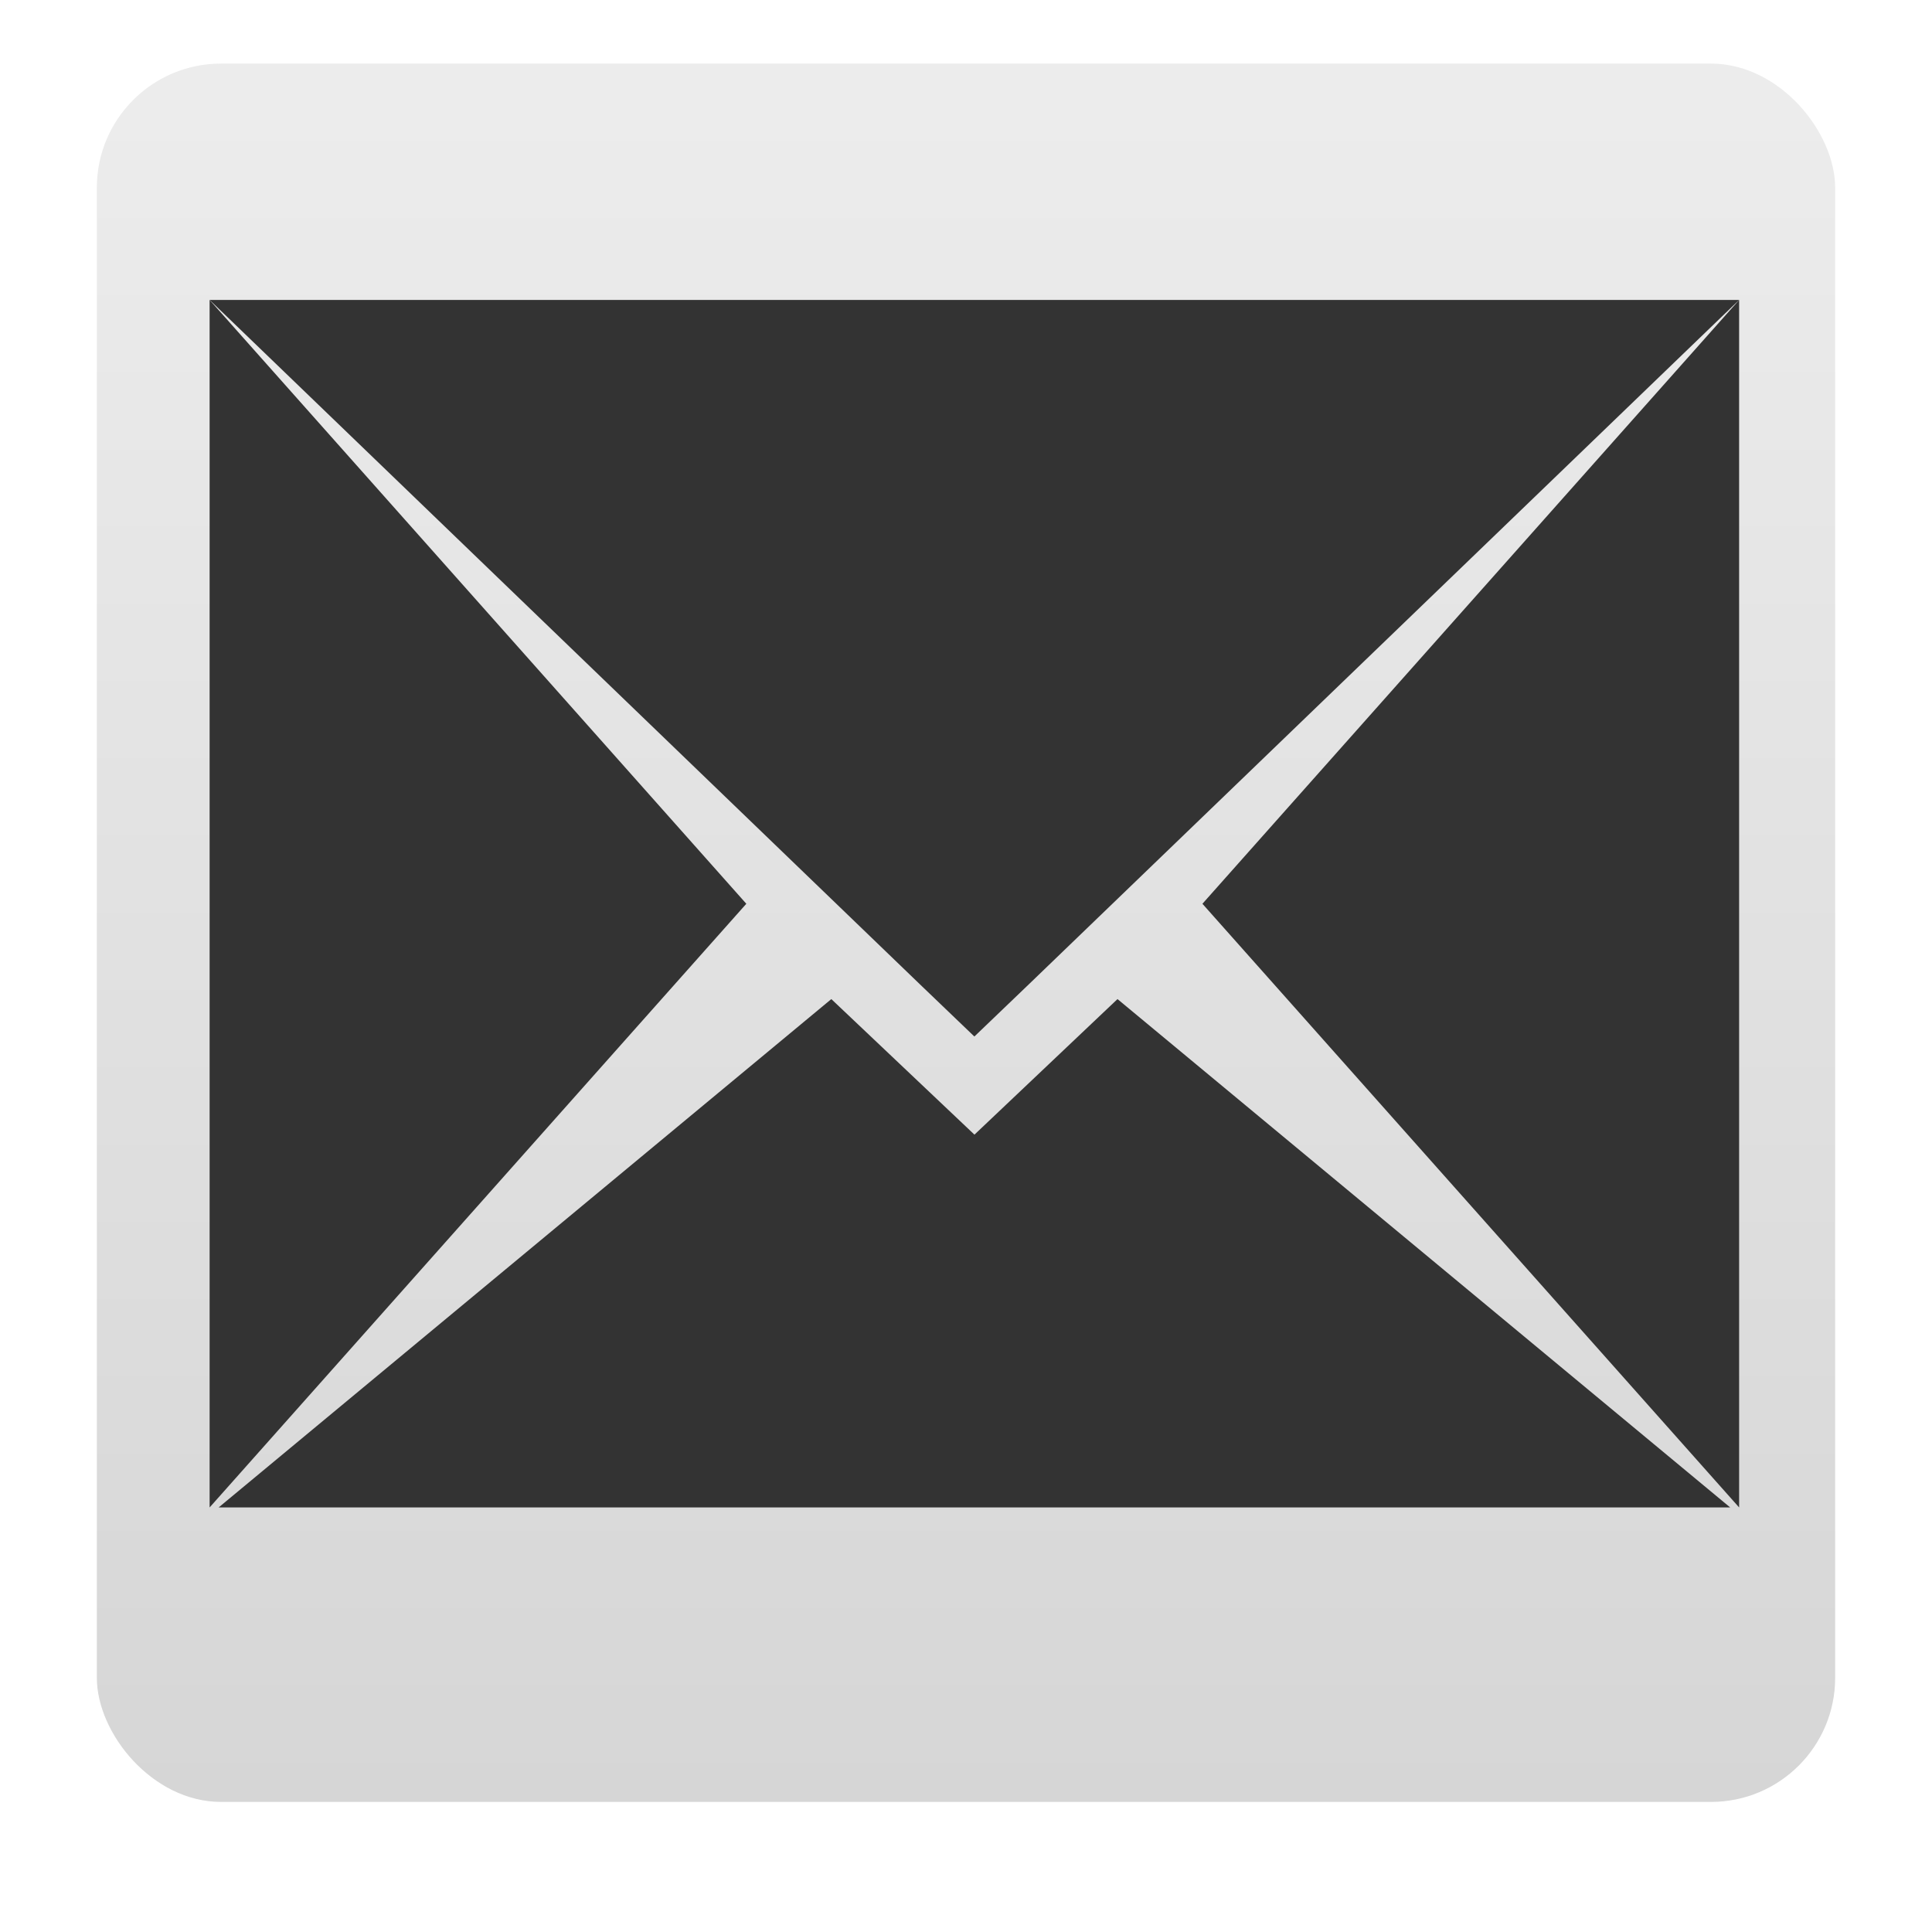 <?xml version="1.0" encoding="UTF-8" standalone="no"?>
<!-- Created with Inkscape (http://www.inkscape.org/) -->

<svg
   xmlns:dc="http://purl.org/dc/elements/1.1/"
   xmlns:cc="http://creativecommons.org/ns#"
   xmlns:rdf="http://www.w3.org/1999/02/22-rdf-syntax-ns#"
   xmlns:svg="http://www.w3.org/2000/svg"
   xmlns="http://www.w3.org/2000/svg"
   xmlns:xlink="http://www.w3.org/1999/xlink"
   xmlns:sodipodi="http://sodipodi.sourceforge.net/DTD/sodipodi-0.dtd"
   xmlns:inkscape="http://www.inkscape.org/namespaces/inkscape"
   version="1.0"
   width="24"
   height="24"
   id="svg2"
   inkscape:version="0.48.4 r9939"
   sodipodi:docname="emblem-mail.svg">
  <sodipodi:namedview
     pagecolor="#ffffff"
     bordercolor="#666666"
     borderopacity="1"
     objecttolerance="10"
     gridtolerance="10"
     guidetolerance="10"
     inkscape:pageopacity="0"
     inkscape:pageshadow="2"
     inkscape:window-width="1680"
     inkscape:window-height="991"
     id="namedview50"
     showgrid="false"
     inkscape:zoom="70.229141"
     inkscape:cx="7.2316472"
     inkscape:cy="6.1198329"
     inkscape:window-x="0"
     inkscape:window-y="-3"
     inkscape:window-maximized="1"
     inkscape:current-layer="svg2"
     showguides="true"
     inkscape:guide-bbox="true">
    <sodipodi:guide
       orientation="0,1"
       position="9.692,20.277"
       id="guide3168" />
    <sodipodi:guide
       orientation="1,0"
       position="4.466,7.727"
       id="guide3170" />
    <sodipodi:guide
       orientation="0,1"
       position="16.302,5.226"
       id="guide3172" />
    <sodipodi:guide
       orientation="1,0"
       position="19.474,6.074"
       id="guide3174" />
  </sodipodi:namedview>
  <defs
     id="defs4">
    <linearGradient
       id="linearGradient3625">
      <stop
         id="stop3627"
         style="stop-color:#787878;stop-opacity:1"
         offset="0" />
      <stop
         id="stop3629"
         style="stop-color:#323232;stop-opacity:1"
         offset="1" />
    </linearGradient>
    <radialGradient
       cx="64"
       cy="120.201"
       r="56"
       fx="64"
       fy="120.201"
       id="radialGradient2872"
       xlink:href="#linearGradient3625"
       gradientUnits="userSpaceOnUse"
       gradientTransform="matrix(0.901,0,0,1.143,-9.663,-131.372)" />
    <clipPath
       id="clipPath2883">
      <path
         d="m -100,-74 0,96 96,0 0,-96 -96,0 z m 48,16 c 17.664,0 32,14.336 32,32 4e-6,17.664 -14.336,32 -32,32 -17.664,0 -32,-14.336 -32,-32 0,-17.664 14.336,-32 32,-32 z m 12.125,16.125 -16.25,18.875 -8,-7.25 -7.75,8.375 15.75,15.625 24,-27.25 -7.75,-8.375 z"
         inkscape:connector-curvature="0"
         id="path2885"
         style="opacity:0.3;color:#000000;fill:#ff0000;fill-opacity:1;fill-rule:nonzero;stroke:none;stroke-width:4;marker:none;visibility:visible;display:inline;overflow:visible;enable-background:accumulate" />
    </clipPath>
    <filter
       color-interpolation-filters="sRGB"
       id="filter3663">
      <feGaussianBlur
         id="feGaussianBlur3665"
         stdDeviation="0.96" />
    </filter>
    <clipPath
       id="clipPath3266">
      <path
         d="M 0,0 0,96 96,96 96,0 0,0 z m 12,6 72,0 c 3.324,0 6,2.676 6,6 l 0,72 c 0,3.324 -2.676,6 -6,6 L 12,90 C 8.676,90 6,87.324 6,84 L 6,12 C 6,8.676 8.676,6 12,6 z"
         inkscape:connector-curvature="0"
         id="path3268"
         style="opacity:0.3;color:#000000;fill:#ff0000;fill-opacity:1;fill-rule:nonzero;stroke:none;stroke-width:4;marker:none;visibility:visible;display:inline;overflow:visible;enable-background:accumulate" />
    </clipPath>
    <linearGradient
       x1="32.251"
       y1="6.132"
       x2="32.251"
       y2="90.239"
       id="linearGradient3101"
       xlink:href="#ButtonShadow-0"
       gradientUnits="userSpaceOnUse"
       gradientTransform="matrix(1.024,0,0,1.012,-1.143,-98.071)" />
    <linearGradient
       x1="45.448"
       y1="92.54"
       x2="45.448"
       y2="7.017"
       id="ButtonShadow-0"
       gradientUnits="userSpaceOnUse"
       gradientTransform="matrix(1.006,0,0,0.994,100,0)">
      <stop
         id="stop3750-8"
         style="stop-color:#000000;stop-opacity:1"
         offset="0" />
      <stop
         id="stop3752-5"
         style="stop-color:#000000;stop-opacity:0.588"
         offset="1" />
    </linearGradient>
    <linearGradient
       x1="32.251"
       y1="6.132"
       x2="32.251"
       y2="90.239"
       id="linearGradient3780"
       xlink:href="#ButtonShadow-0"
       gradientUnits="userSpaceOnUse"
       gradientTransform="matrix(1.024,0,0,1.012,-1.143,-98.071)" />
    <linearGradient
       x1="32.251"
       y1="6.132"
       x2="32.251"
       y2="90.239"
       id="linearGradient3772"
       xlink:href="#ButtonShadow-0"
       gradientUnits="userSpaceOnUse"
       gradientTransform="matrix(1.024,0,0,1.012,-1.143,-98.071)" />
    <linearGradient
       x1="32.251"
       y1="6.132"
       x2="32.251"
       y2="90.239"
       id="linearGradient3725"
       xlink:href="#ButtonShadow-0"
       gradientUnits="userSpaceOnUse"
       gradientTransform="matrix(1.024,0,0,1.012,-1.143,-98.071)" />
    <linearGradient
       x1="48"
       y1="90"
       x2="48"
       y2="5.988"
       id="linearGradient3052"
       xlink:href="#ButtonColor-6"
       gradientUnits="userSpaceOnUse" />
    <linearGradient
       x1="10.32"
       y1="21"
       x2="10.32"
       y2="0.999"
       id="ButtonColor-6"
       gradientUnits="userSpaceOnUse">
      <stop
         id="stop3189-4"
         style="stop-color:#c8c8c8;stop-opacity:1"
         offset="0" />
      <stop
         id="stop3191-0"
         style="stop-color:#e6e6e6;stop-opacity:1"
         offset="1" />
    </linearGradient>
    <linearGradient
       x1="36.357"
       y1="6"
       x2="36.357"
       y2="63.893"
       id="linearGradient3188"
       xlink:href="#linearGradient3737"
       gradientUnits="userSpaceOnUse" />
    <linearGradient
       id="linearGradient3737">
      <stop
         id="stop3739"
         style="stop-color:#ffffff;stop-opacity:1"
         offset="0" />
      <stop
         id="stop3741"
         style="stop-color:#ffffff;stop-opacity:0"
         offset="1" />
    </linearGradient>
    <radialGradient
       cx="48"
       cy="90.172"
       r="42"
       fx="48"
       fy="90.172"
       id="radialGradient3619"
       xlink:href="#linearGradient3737"
       gradientUnits="userSpaceOnUse"
       gradientTransform="matrix(1.157,0,0,0.996,-7.551,0.197)" />
    <linearGradient
       x1="32.251"
       y1="6.132"
       x2="32.251"
       y2="90.239"
       id="linearGradient4256"
       xlink:href="#ButtonShadow-0"
       gradientUnits="userSpaceOnUse"
       gradientTransform="translate(0,-97)" />
    <linearGradient
       inkscape:collect="always"
       xlink:href="#ButtonColor-6"
       id="linearGradient3025"
       gradientUnits="userSpaceOnUse"
       x1="48"
       y1="90"
       x2="48"
       y2="5.988"
       gradientTransform="matrix(0.257,0,0,0.257,-0.339,-0.753)" />
  </defs>
  <rect
     style="opacity:0.75;fill:url(#linearGradient3025);fill-opacity:1;fill-rule:nonzero;stroke:none;display:inline"
     id="rect2419"
     y="0.79"
     x="1.203"
     ry="1.542"
     rx="1.542"
     height="21.594"
     width="21.594" />
  <path
     style="fill:#333333;fill-opacity:1;fill-rule:evenodd;stroke:none"
     d="m 2.604,3.726 0,15 6.667,-7.499 -6.667,-7.501 z"
     id="path4127"
     inkscape:connector-curvature="0" />
  <path
     style="fill:#333333;fill-opacity:1;fill-rule:evenodd;stroke:none"
     d="m 2.604,3.726 8.822,8.5 0.678,0.65 0.678,-0.65 8.822,-8.5 z"
     id="path4125"
     inkscape:connector-curvature="0"
     sodipodi:nodetypes="cccccc" />
  <path
     style="fill:#333333;fill-opacity:1;fill-rule:evenodd;stroke:none"
     d="m 21.604,3.726 -6.667,7.501 6.667,7.499 0,-15 z"
     id="path4123"
     inkscape:connector-curvature="0" />
  <path
     style="fill:#333333;fill-opacity:1;fill-rule:evenodd;stroke:none"
     d="m 10.327,12.411 -7.611,6.315 18.777,0 -7.611,-6.315 -1.777,1.684 z"
     id="rect3260-9"
     inkscape:connector-curvature="0"
     sodipodi:nodetypes="cccccc" />
</svg>
